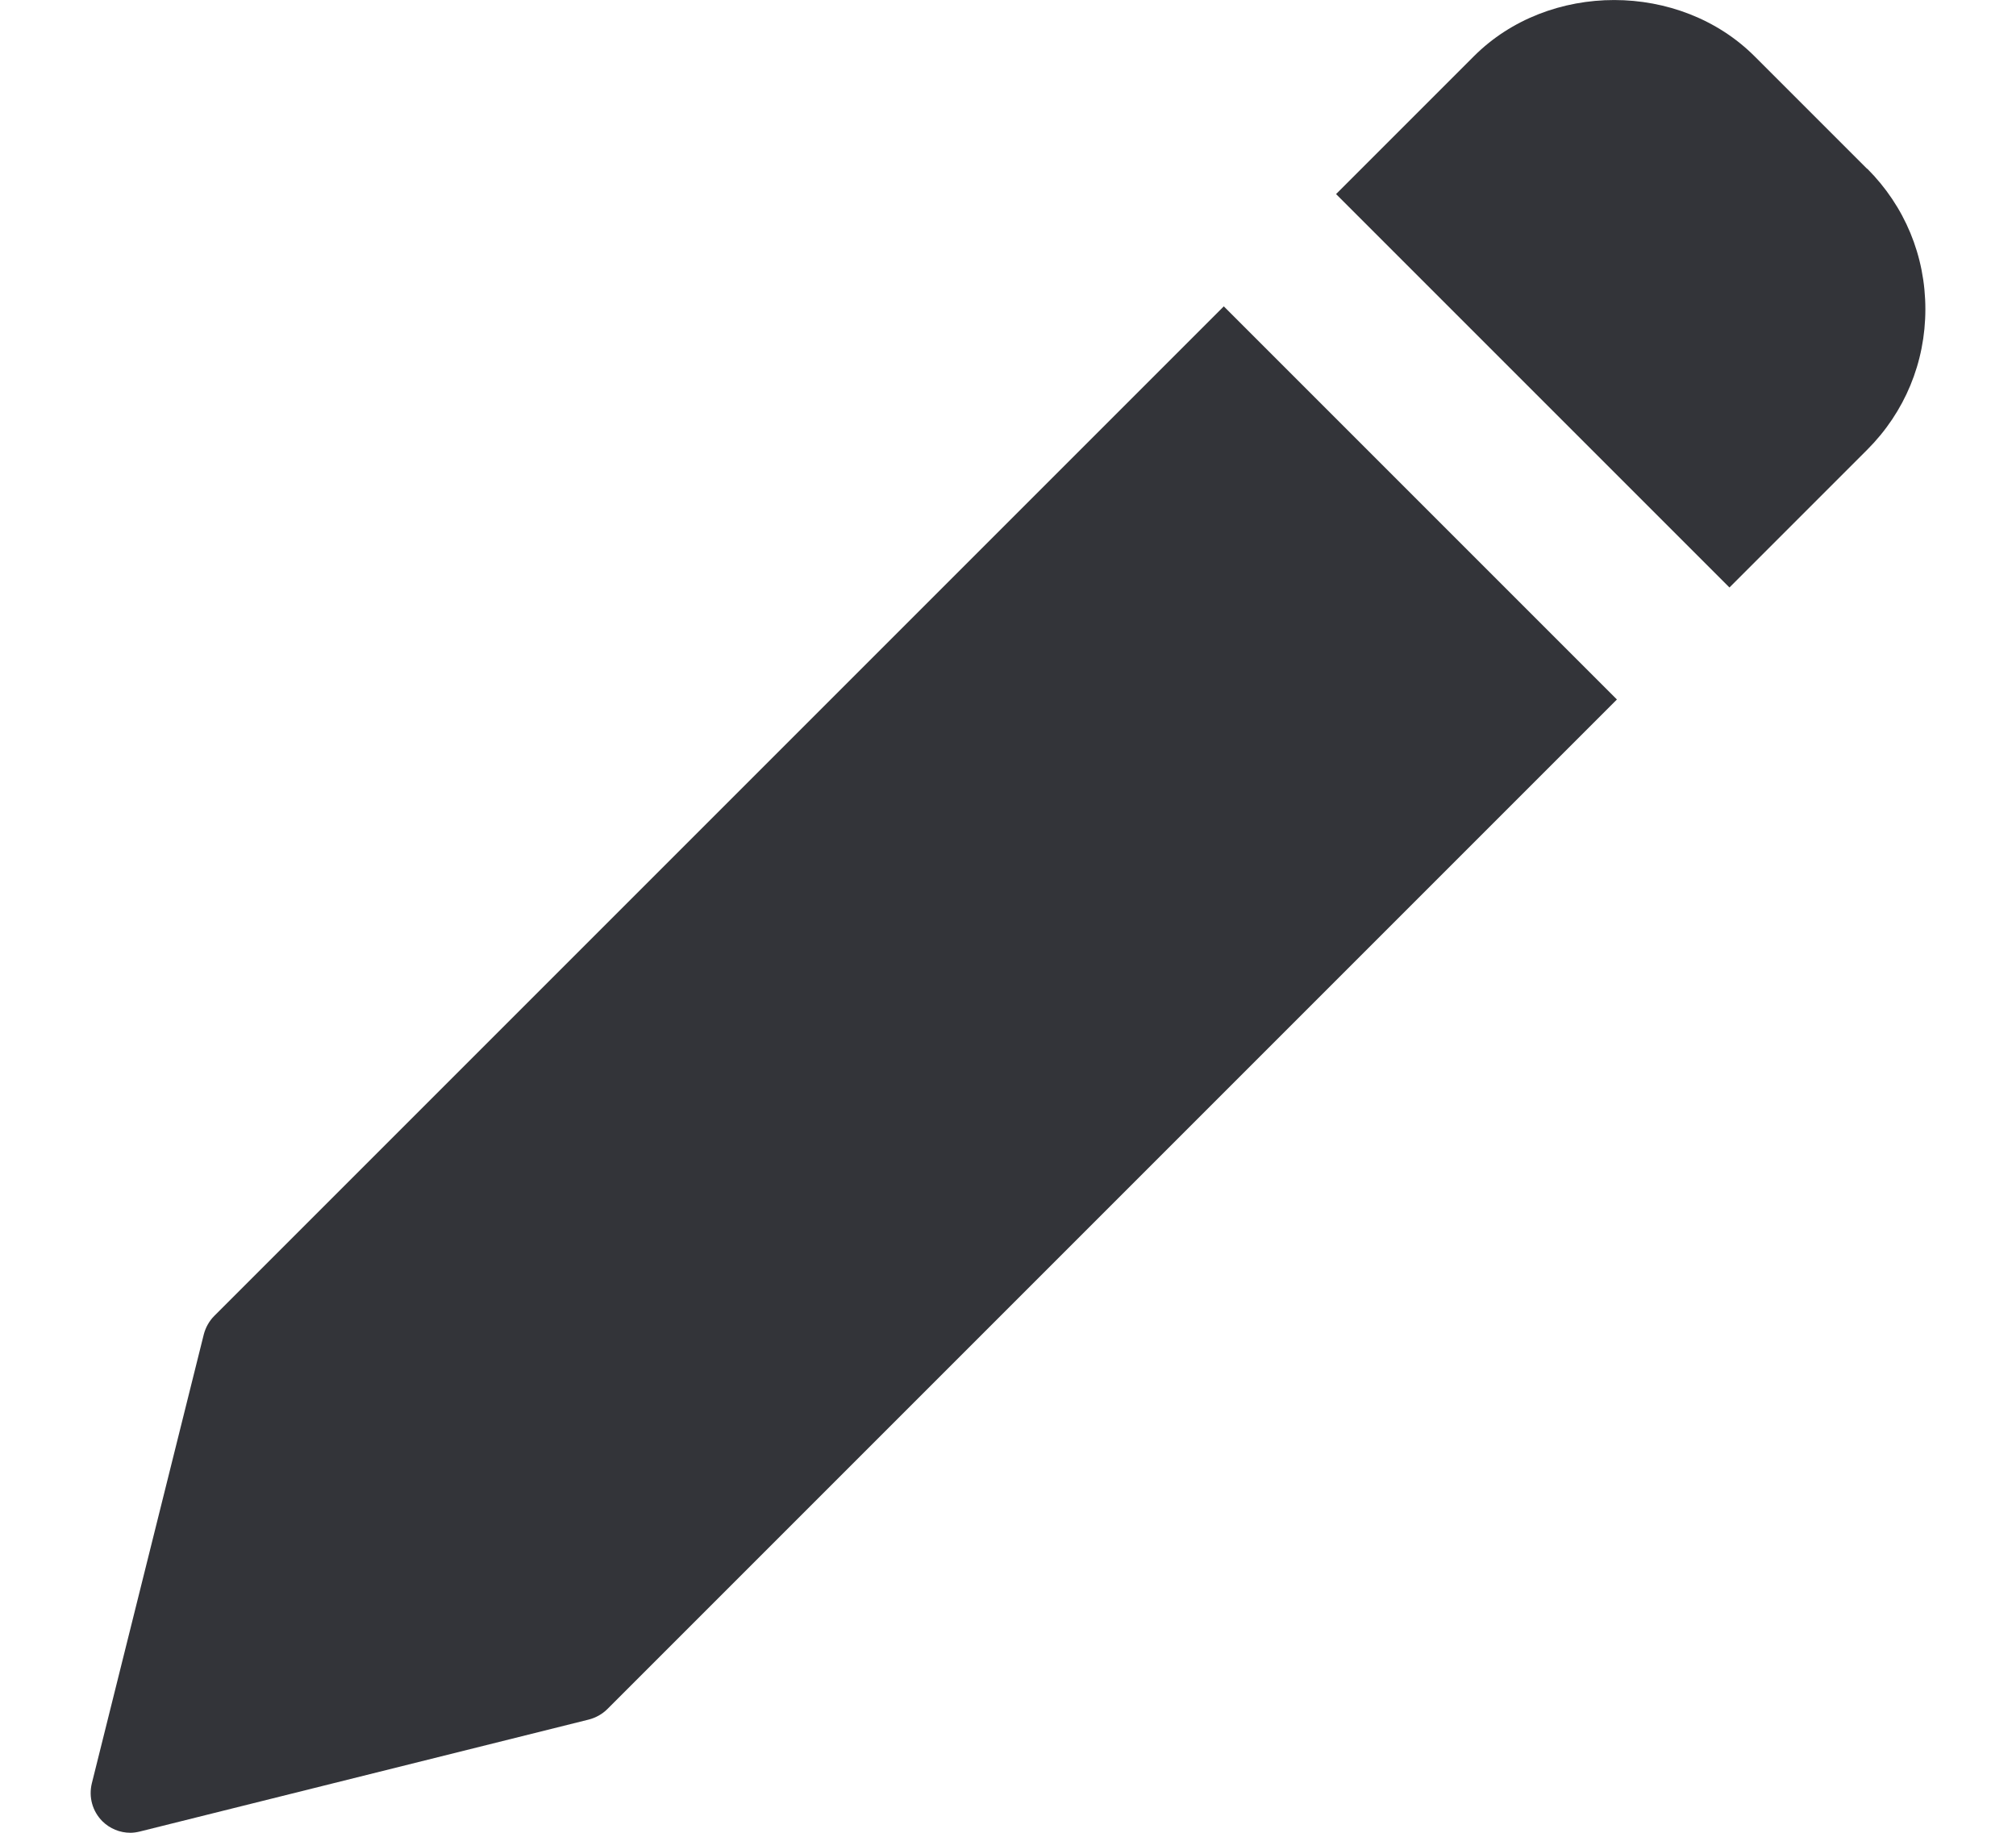 <svg width="22" height="20" viewBox="0 0 22 20" fill="none" xmlns="http://www.w3.org/2000/svg">
<g id="Group">
<path id="Vector" d="M13.355 3.343L2.339 14.359C2.283 14.415 2.244 14.485 2.224 14.561L1.002 19.461C0.966 19.61 1.008 19.764 1.117 19.874C1.199 19.955 1.308 20 1.424 20C1.457 20 1.494 19.994 1.527 19.986L6.427 18.764C6.503 18.744 6.573 18.705 6.629 18.649L17.645 7.633L13.352 3.34L13.355 3.343Z" fill="#333439"/>
<path id="Vector_2" d="M20.376 1.843L19.151 0.618C18.331 -0.205 16.901 -0.205 16.083 0.615L14.58 2.118L18.873 6.411L20.376 4.908C20.786 4.498 21.011 3.955 21.011 3.374C21.011 2.792 20.786 2.25 20.376 1.84V1.843Z" fill="#333439"/>
</g>
</svg>
